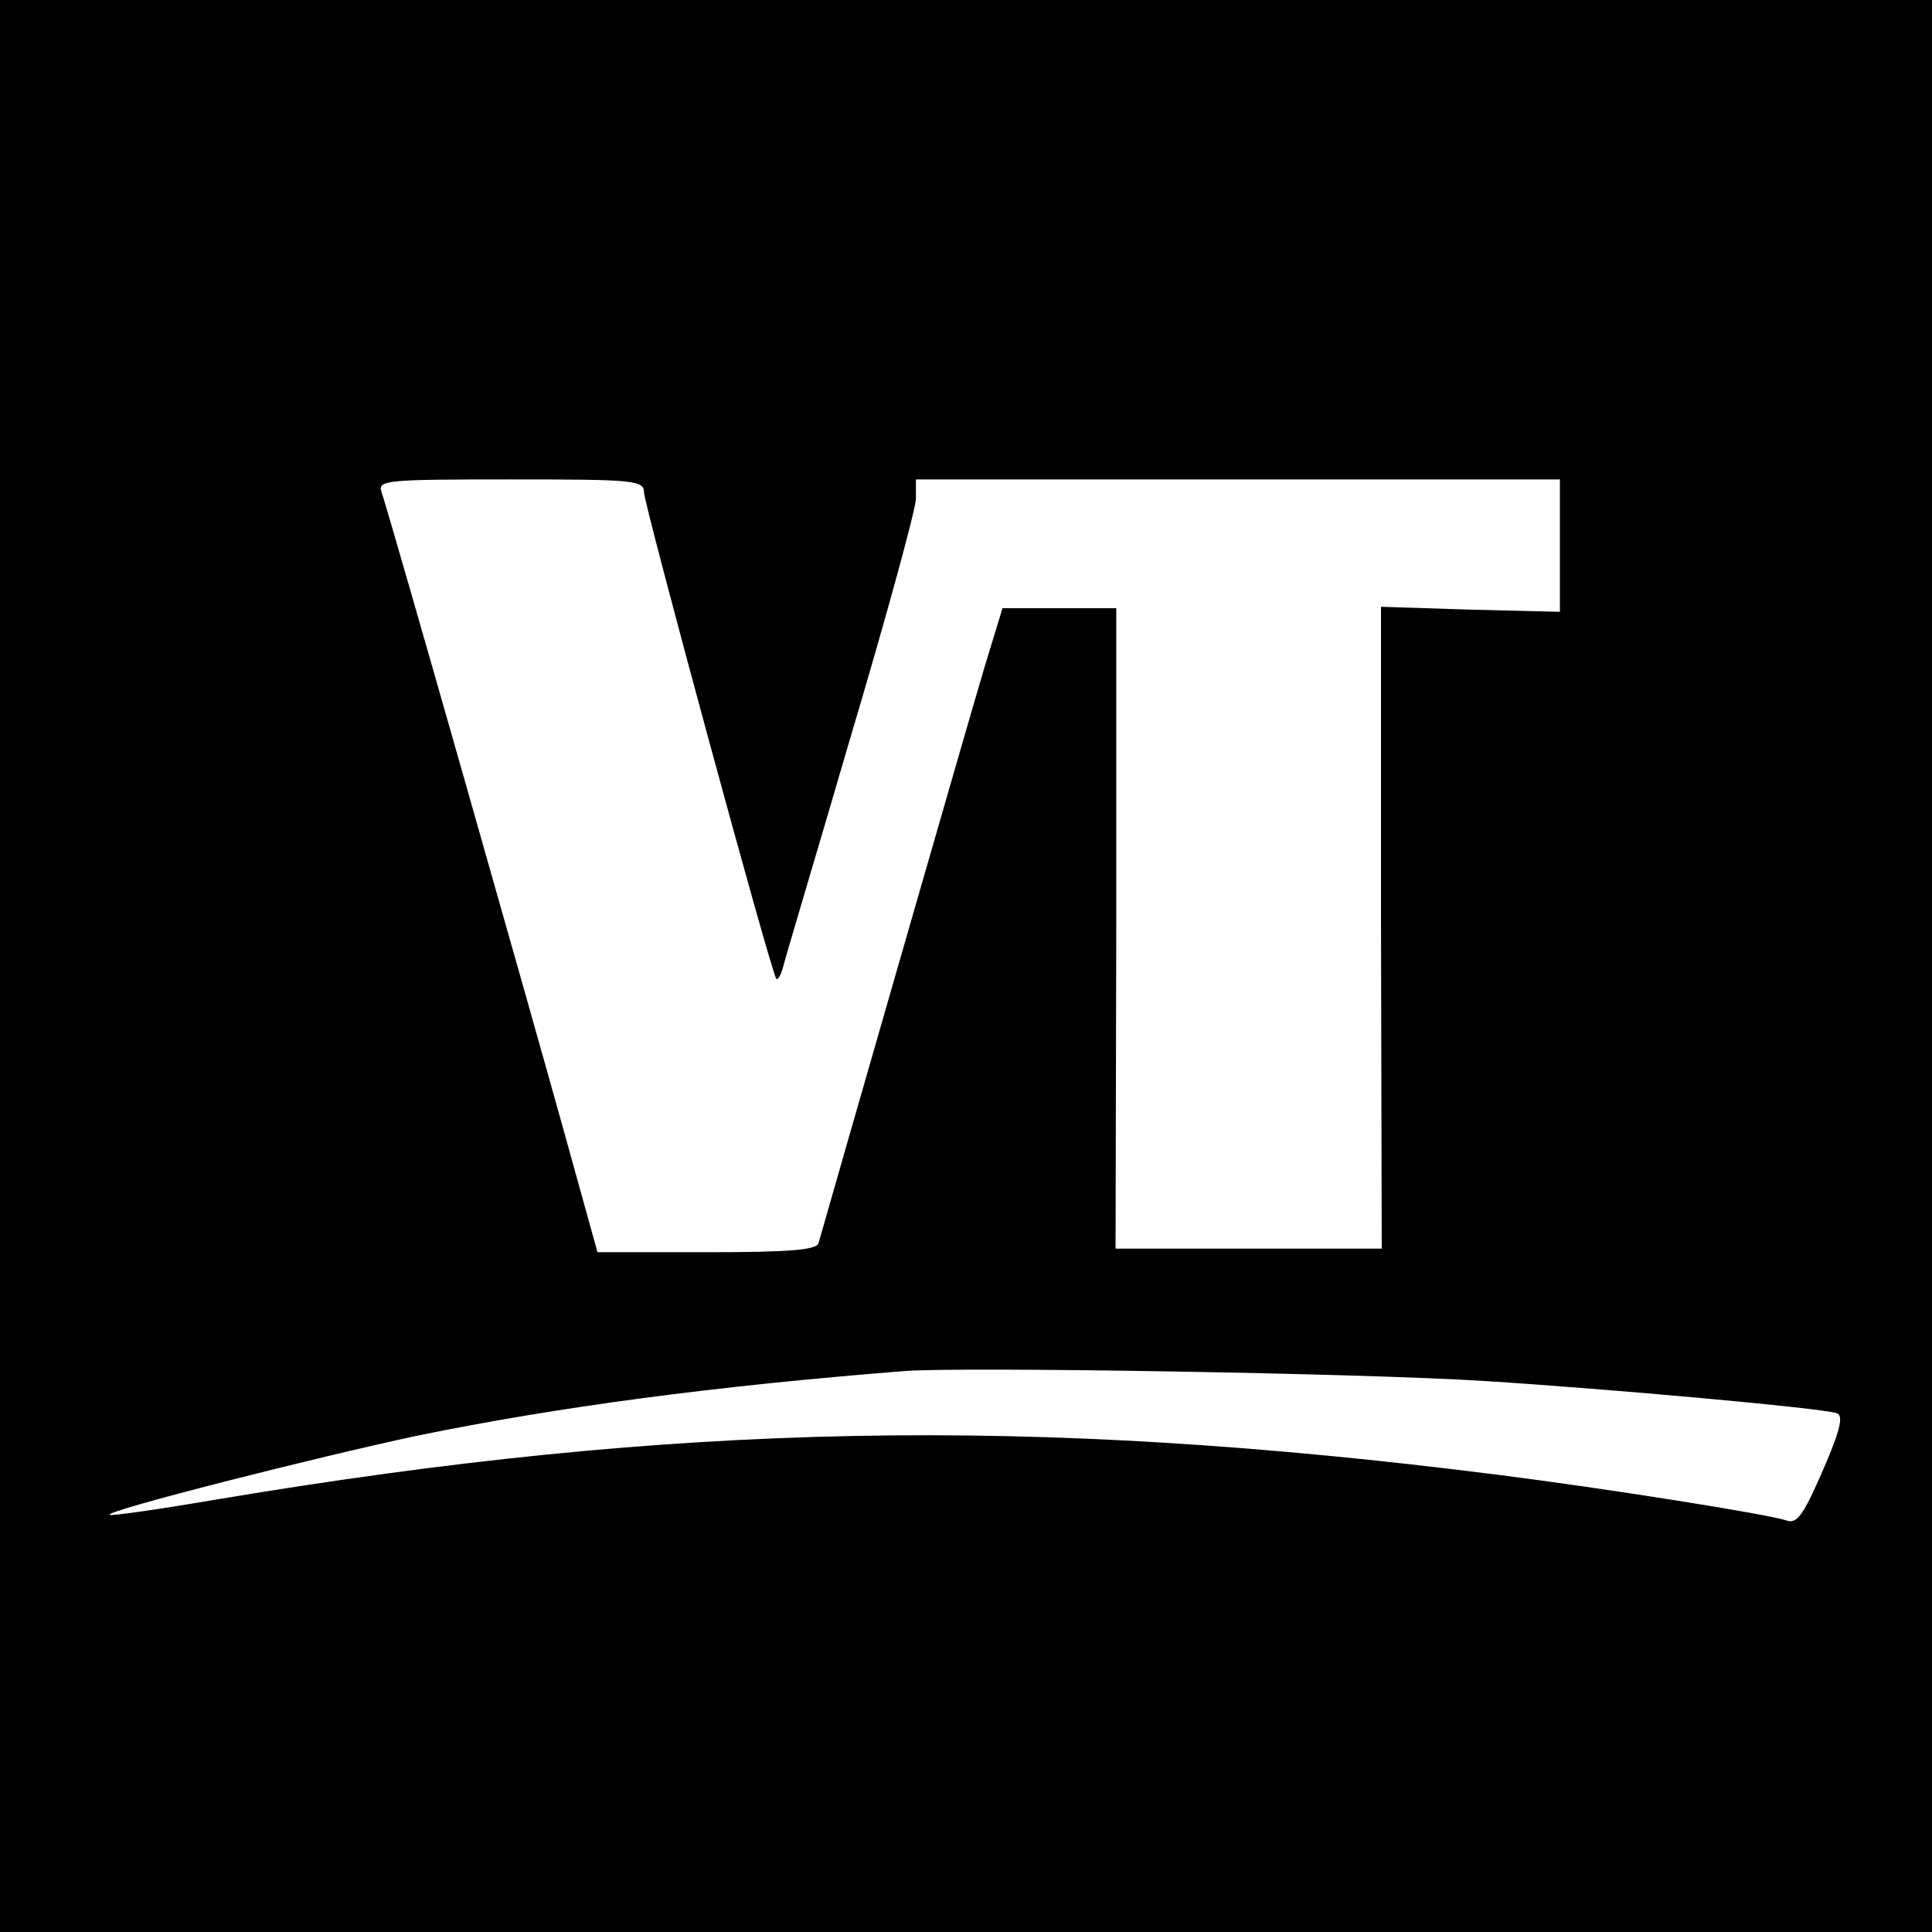 <?xml version="1.0" standalone="no"?>
<!DOCTYPE svg PUBLIC "-//W3C//DTD SVG 20010904//EN"
 "http://www.w3.org/TR/2001/REC-SVG-20010904/DTD/svg10.dtd">
<svg version="1.0" xmlns="http://www.w3.org/2000/svg"
 width="270pt" height="270pt" viewBox="0 0 270 270"
 preserveAspectRatio="xMidYMid meet">
<g transform="translate(0,270) scale(0.1,-0.1)"
fill="#000000" stroke="none">
<path d="M0 1350 l0 -1350 1350 0 1350 0 0 1350 0 1350 -1350 0 -1350 0 0
-1350z m900 662 c0 -17 178 -673 185 -680 2 -2 6 5 9 15 2 10 46 156 95 324
50 168 91 318 91 332 l0 27 450 0 450 0 0 -92 0 -93 -125 3 -125 4 0 -449 1
-448 -186 0 -186 0 1 448 0 447 -79 0 -80 0 -25 -82 c-19 -63 -213 -738 -232
-805 -2 -10 -42 -13 -156 -13 l-153 0 -48 173 c-45 162 -241 852 -254 890 -5
16 8 17 181 17 171 0 186 -1 186 -18z m1175 -1242 c175 -11 473 -38 492 -45 9
-3 5 -22 -14 -67 -32 -75 -41 -88 -56 -83 -26 9 -254 45 -404 64 -655 83
-1147 73 -1787 -34 -82 -14 -151 -24 -153 -22 -5 6 291 81 432 111 196 40 414
69 680 90 82 6 638 -3 810 -14z"/>
</g>
</svg>
